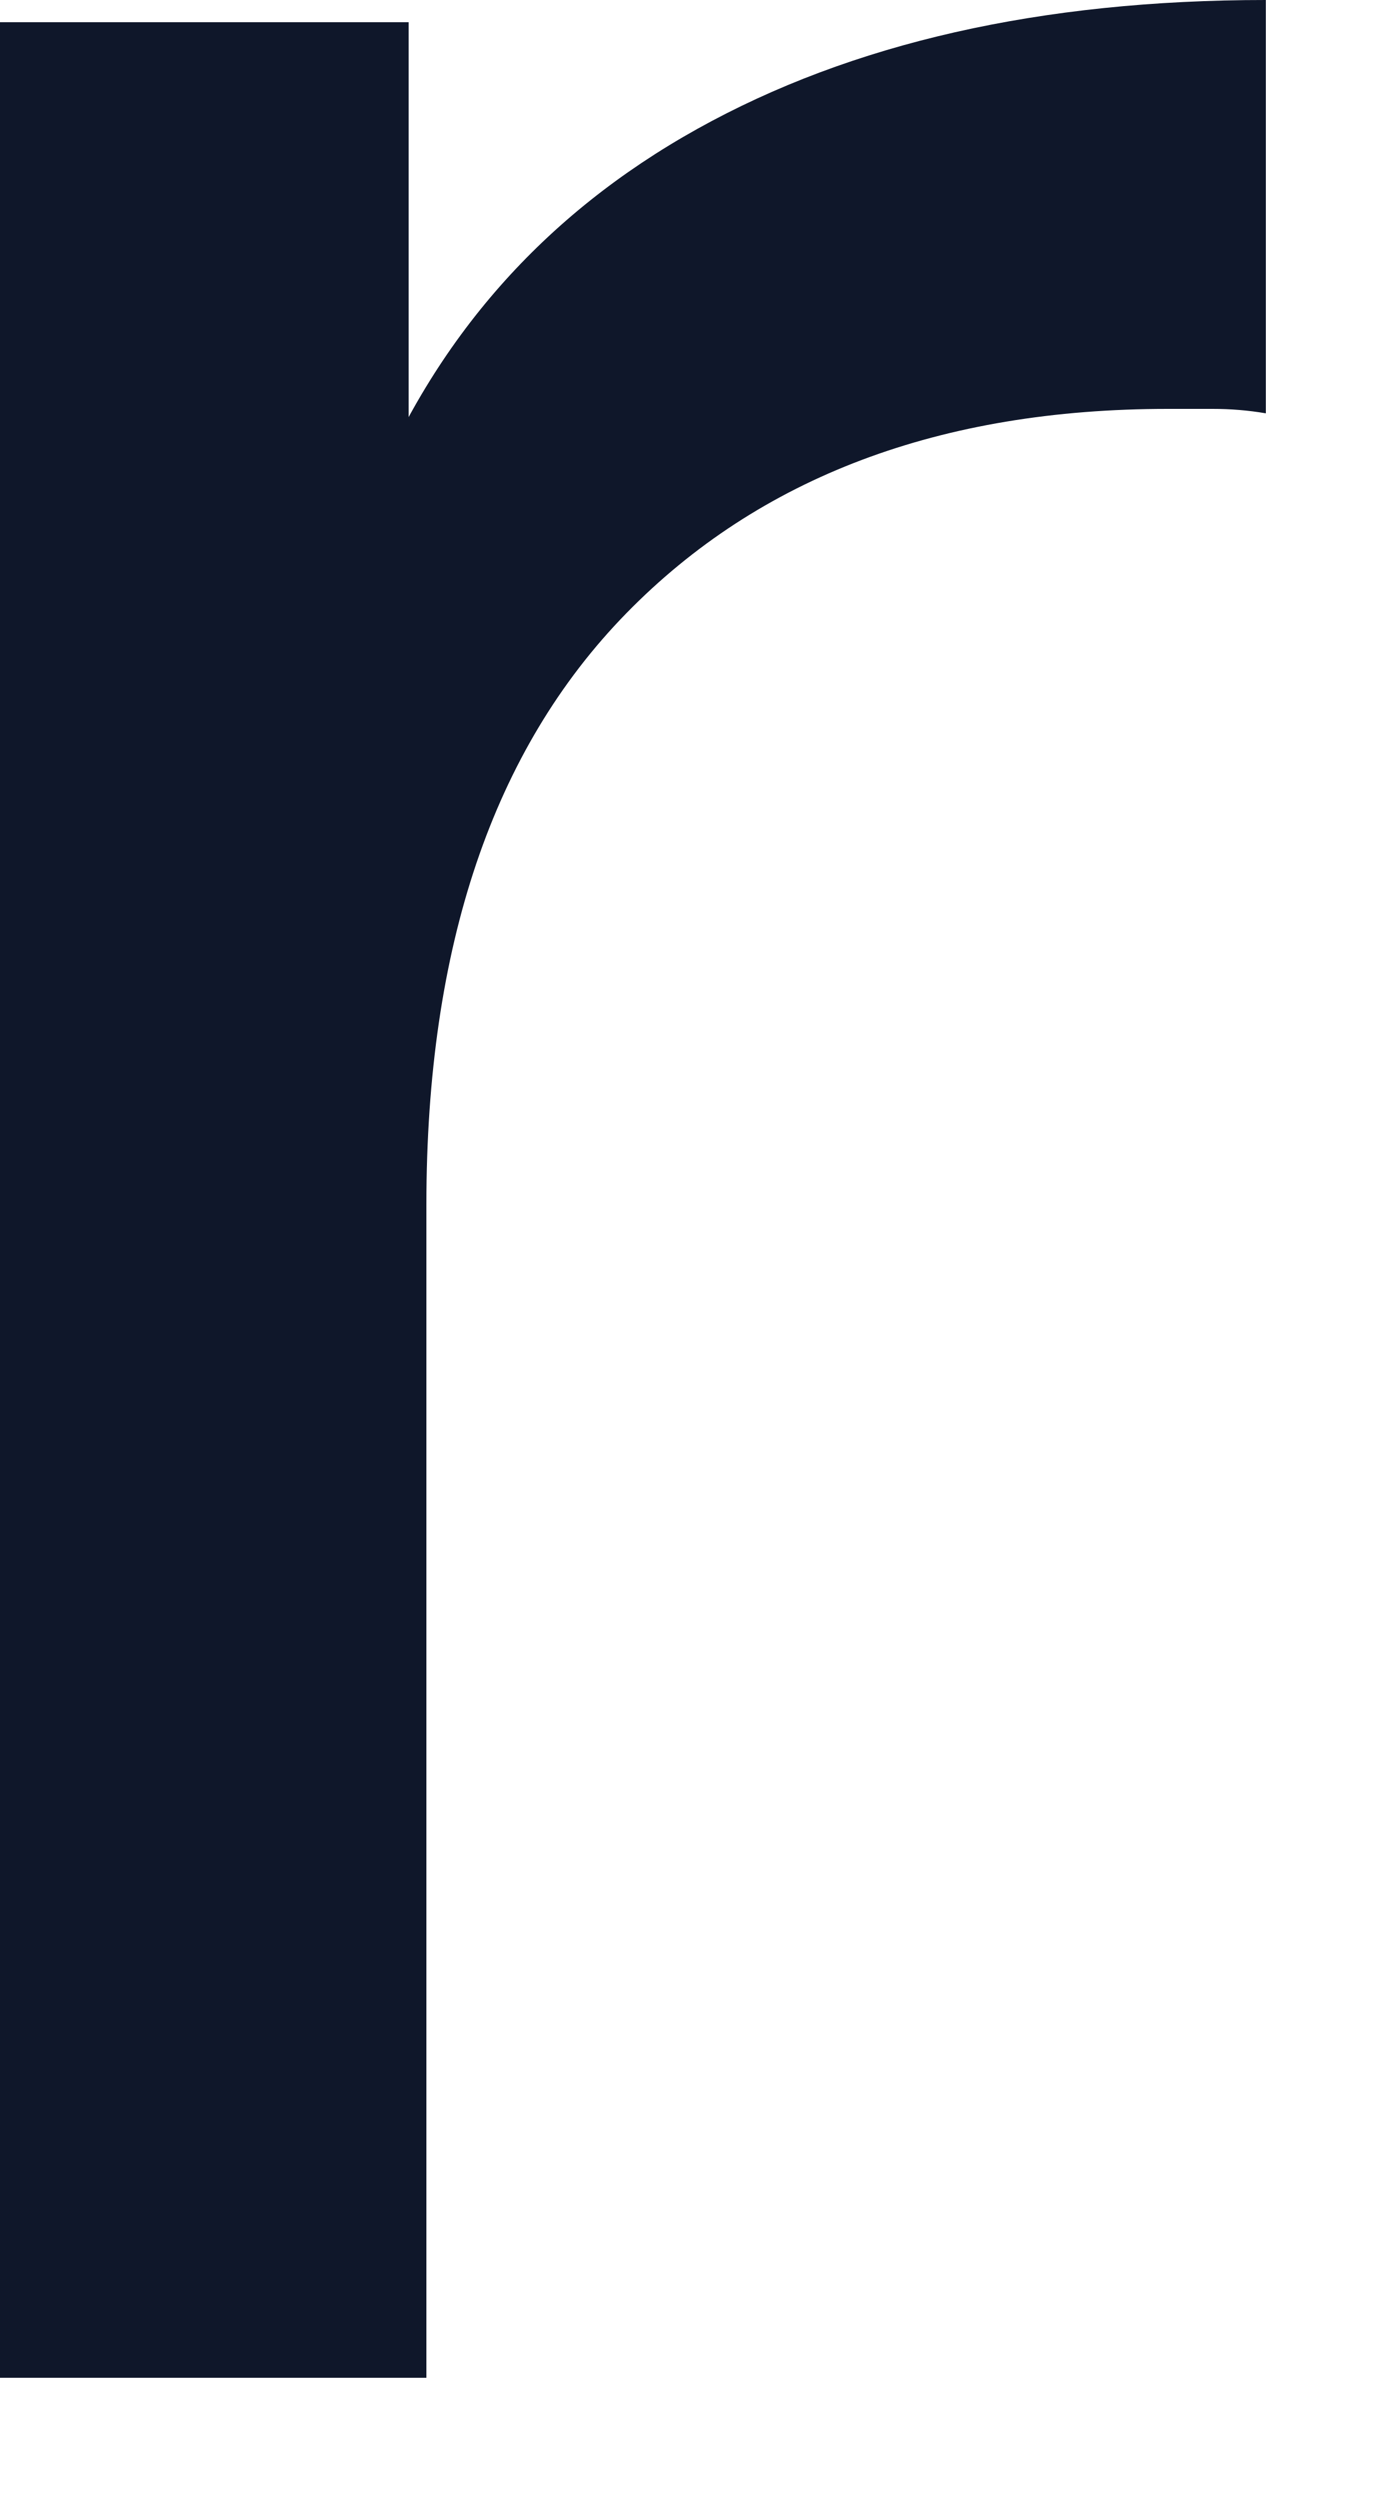 <svg width="5" height="9" viewBox="0 0 5 9" fill="none" xmlns="http://www.w3.org/2000/svg">
<path d="M0 8.56V0.08H1.472V2.384L1.328 1.808C1.563 1.221 1.957 0.773 2.512 0.464C3.067 0.155 3.749 0 4.56 0V1.488C4.496 1.477 4.432 1.472 4.368 1.472C4.315 1.472 4.261 1.472 4.208 1.472C3.387 1.472 2.736 1.717 2.256 2.208C1.776 2.699 1.536 3.408 1.536 4.336V8.56H0Z" fill="#0F172A"/>
</svg>